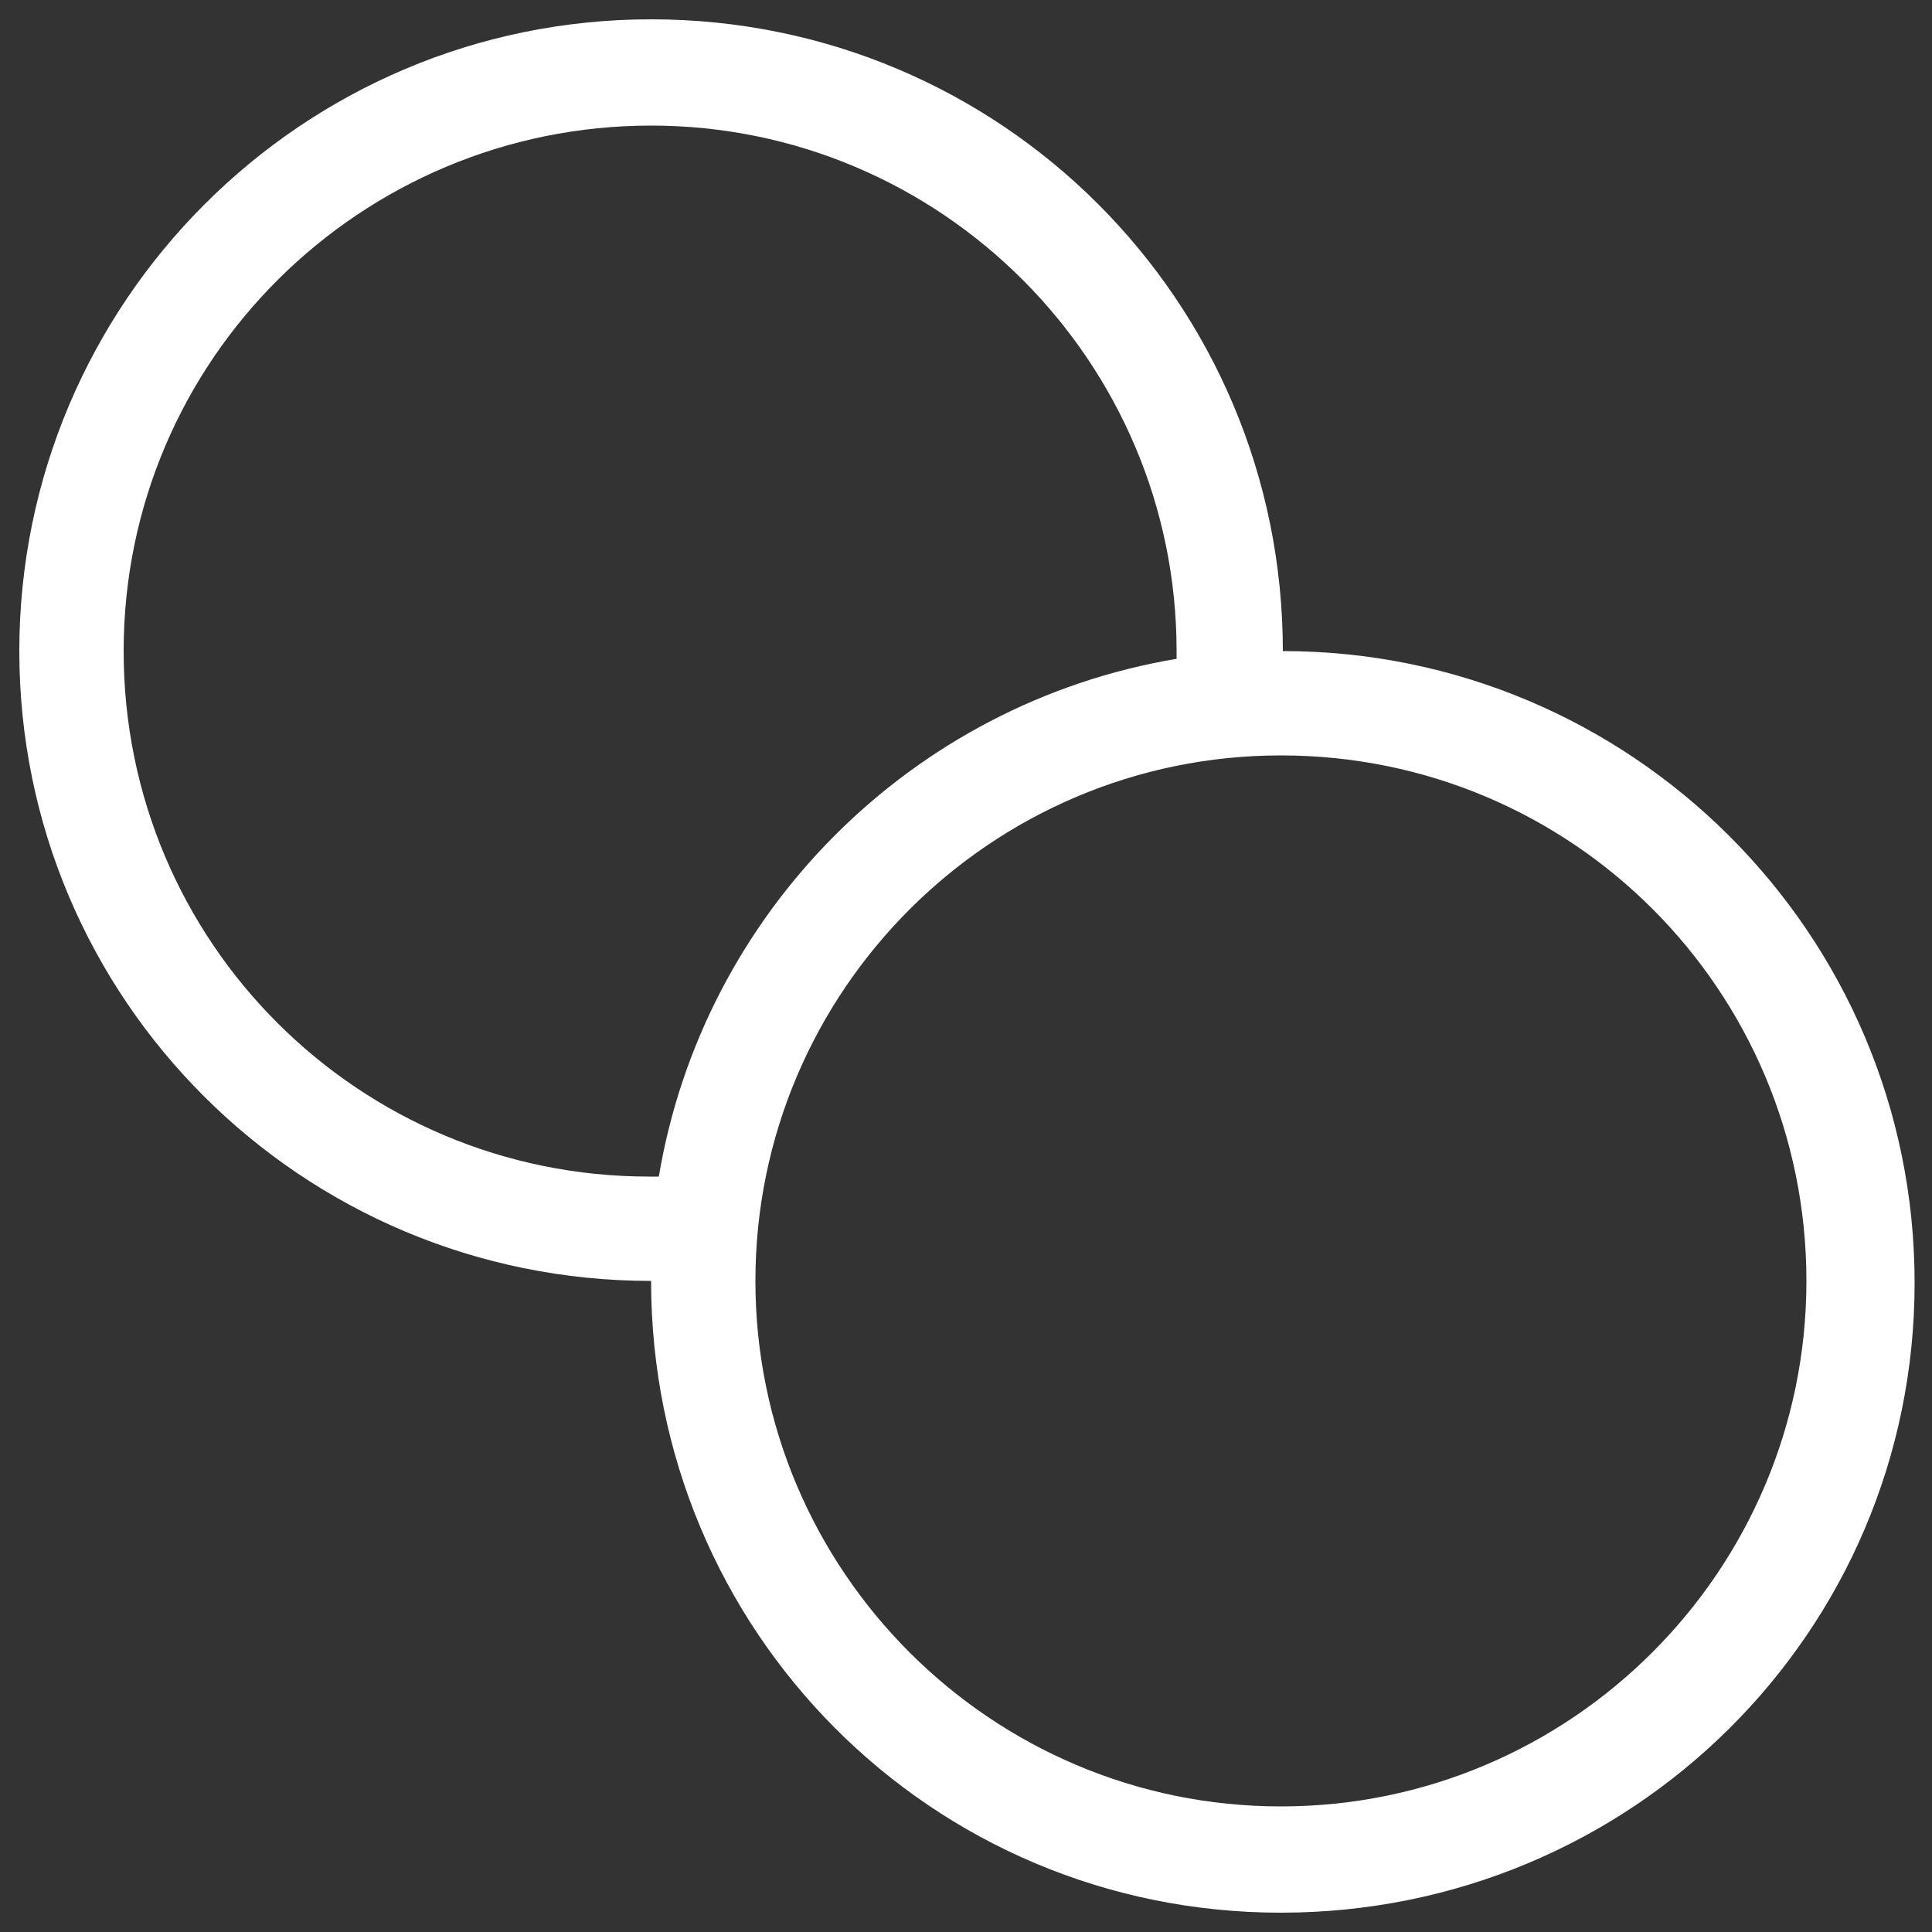 <?xml version="1.0" encoding="utf-8"?>
<!-- Generator: Adobe Illustrator 22.1.0, SVG Export Plug-In . SVG Version: 6.00 Build 0)  -->
<svg version="1.1" id="Layer_1" xmlns="http://www.w3.org/2000/svg" xmlns:xlink="http://www.w3.org/1999/xlink" x="0px" y="0px"
	 viewBox="0 0 100 100" style="enable-background:new 0 0 100 100;" xml:space="preserve">
<rect x="0" y="0" width="100" height="100" fill="#333333" stroke="none"/>
<style type="text/css">
	.st0{fill:#FFFFFF;}
</style>
<path class="st0" d="M33.7,66.3C15.6,66.3,1,51.7,1,33.7S15.6,1,33.7,1s32.7,14.6,32.7,32.7c18,0,32.7,14.6,32.7,32.7
	S84.4,99,66.3,99S33.7,84.4,33.7,66.3z M60.9,33.7c0-15-12.2-27.2-27.2-27.2S6.4,18.6,6.4,33.7s12.2,27.2,27.2,27.2
	c0.2,0,0.3,0,0.5,0c2.3-13.7,13.1-24.5,26.8-26.8C60.9,34,60.9,33.8,60.9,33.7z M66.3,39.1c-15,0-27.2,12.2-27.2,27.2
	s12.2,27.2,27.2,27.2s27.2-12.2,27.2-27.2S81.4,39.1,66.3,39.1z"/>
</svg>
